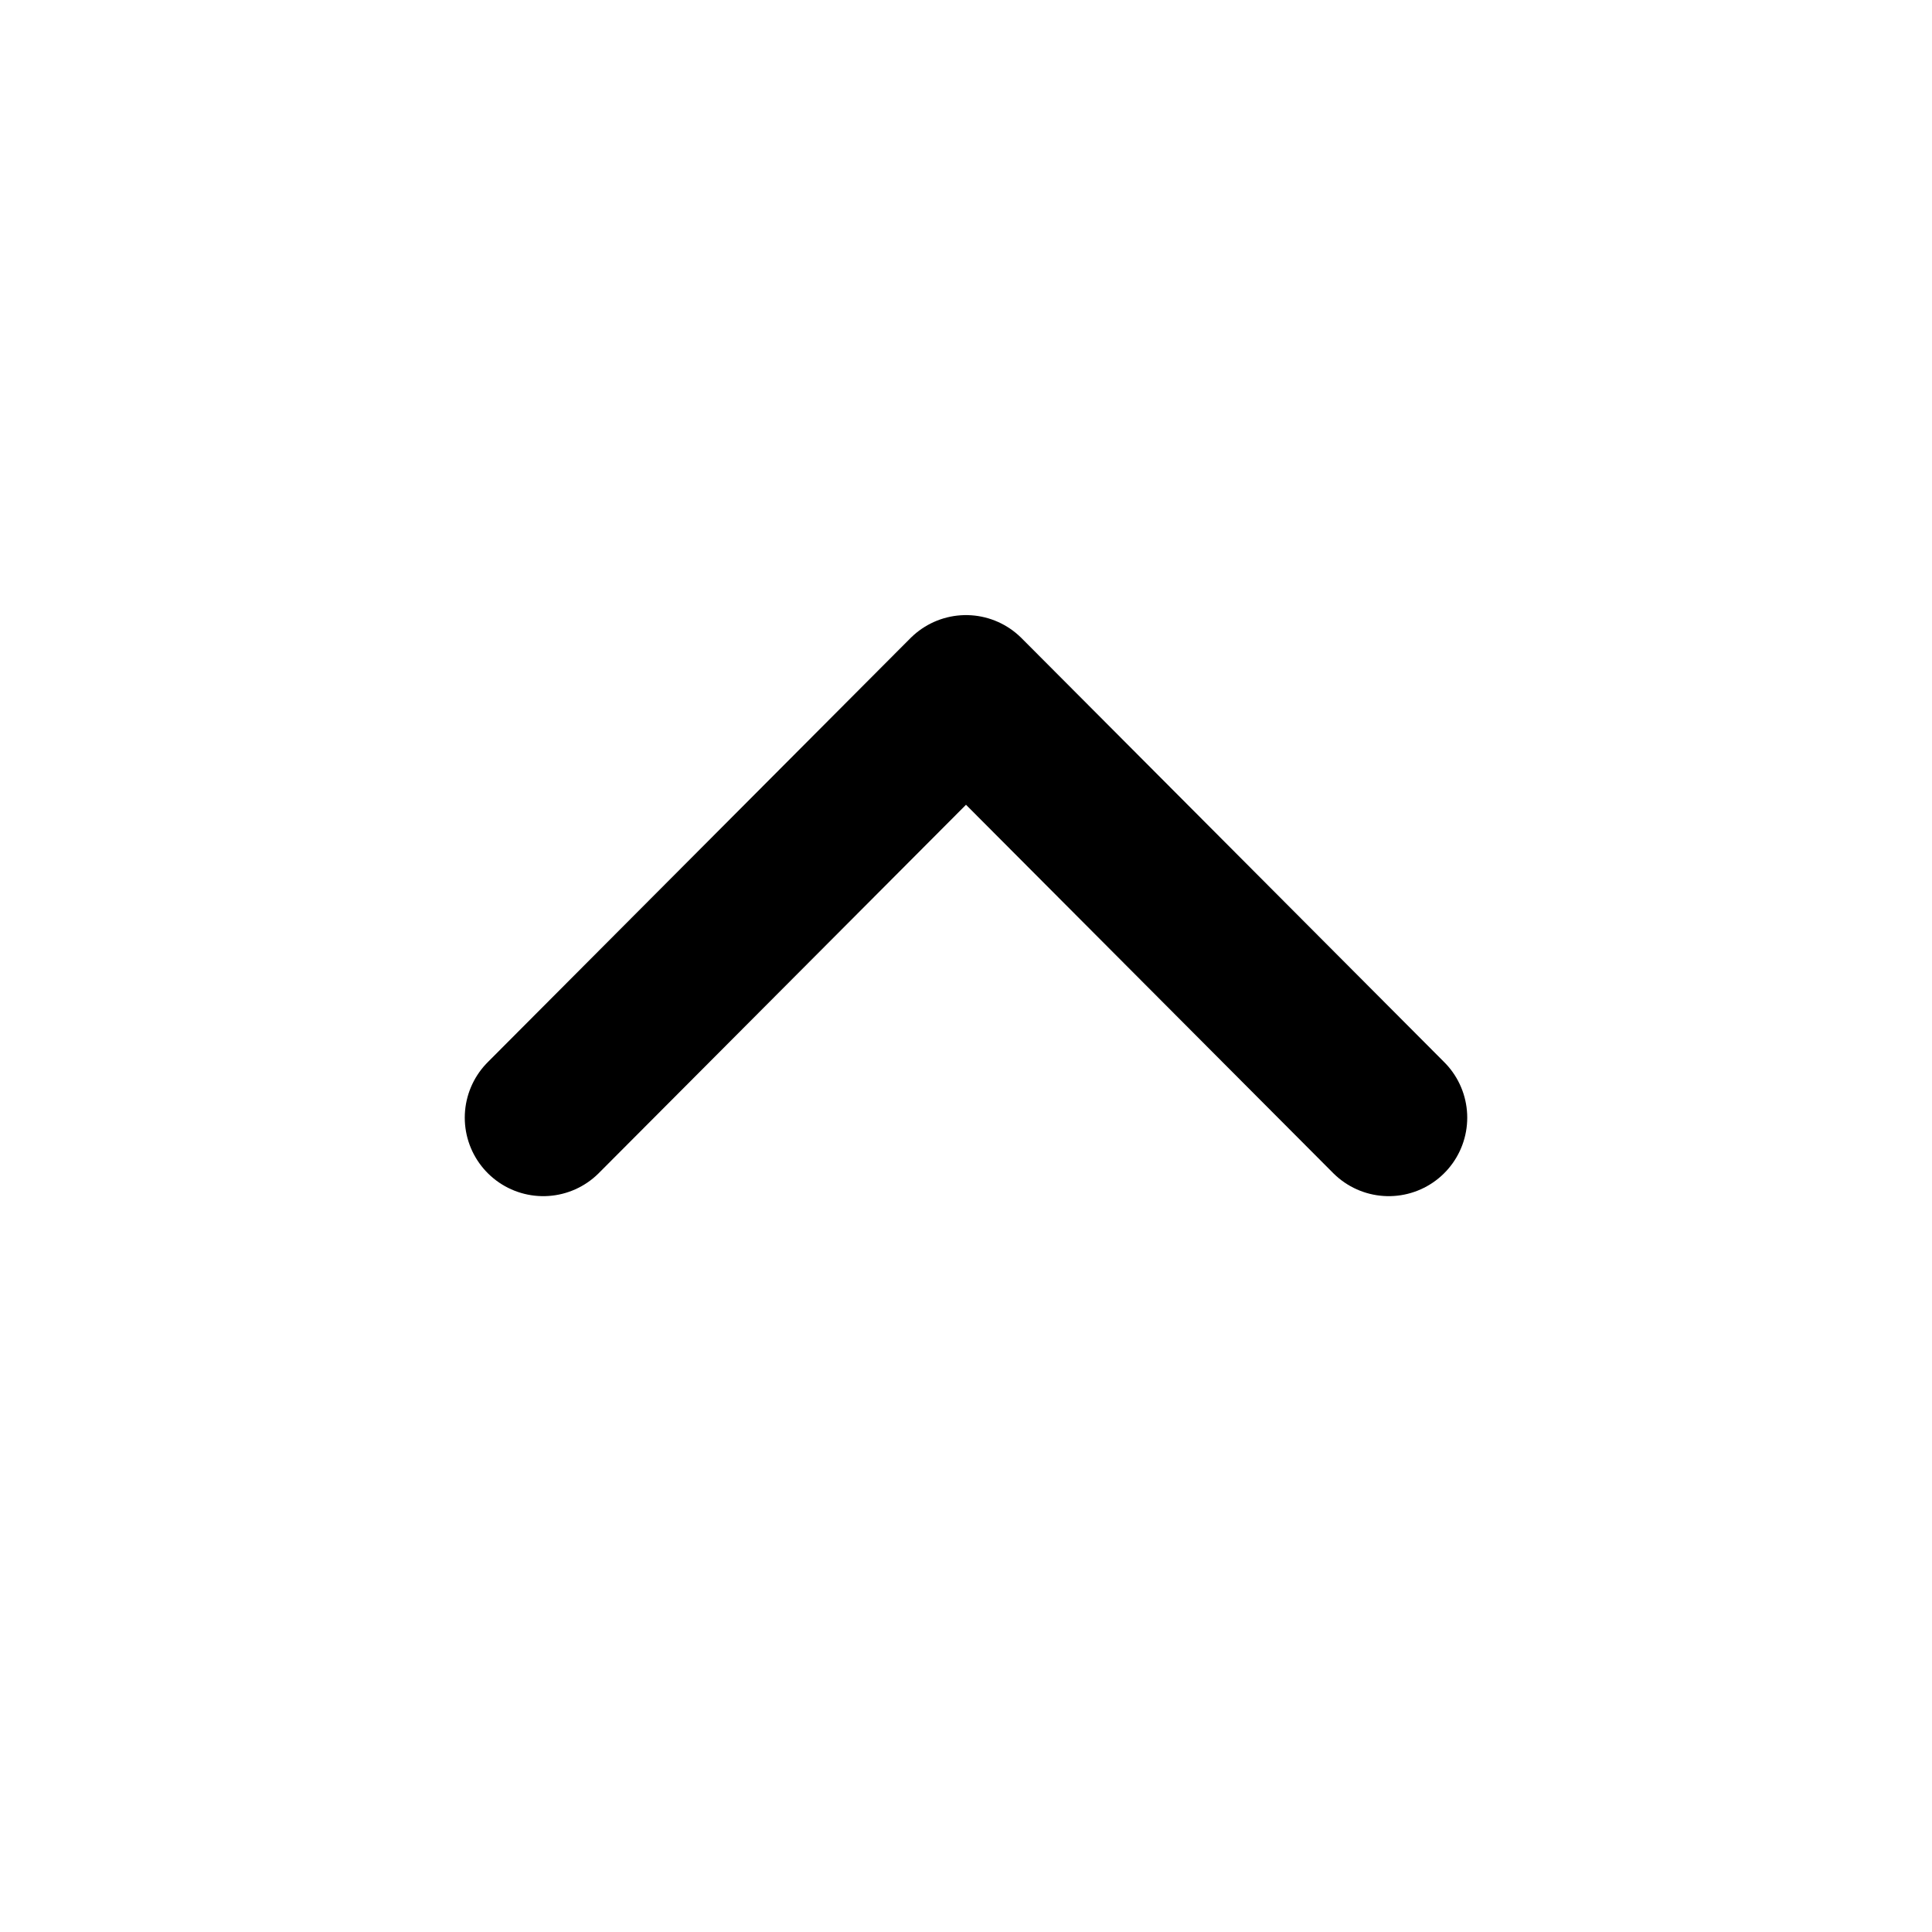 <svg xmlns="http://www.w3.org/2000/svg" width="16" height="16" viewBox="0 0 16 16"><g id="icon/chevron up"><path id="vector" fill="none" stroke="currentColor" stroke-linecap="round" stroke-linejoin="round" stroke-width="1.3" d="M11.501 9.256L8 5.744L4.499 9.256"/></g></svg>
